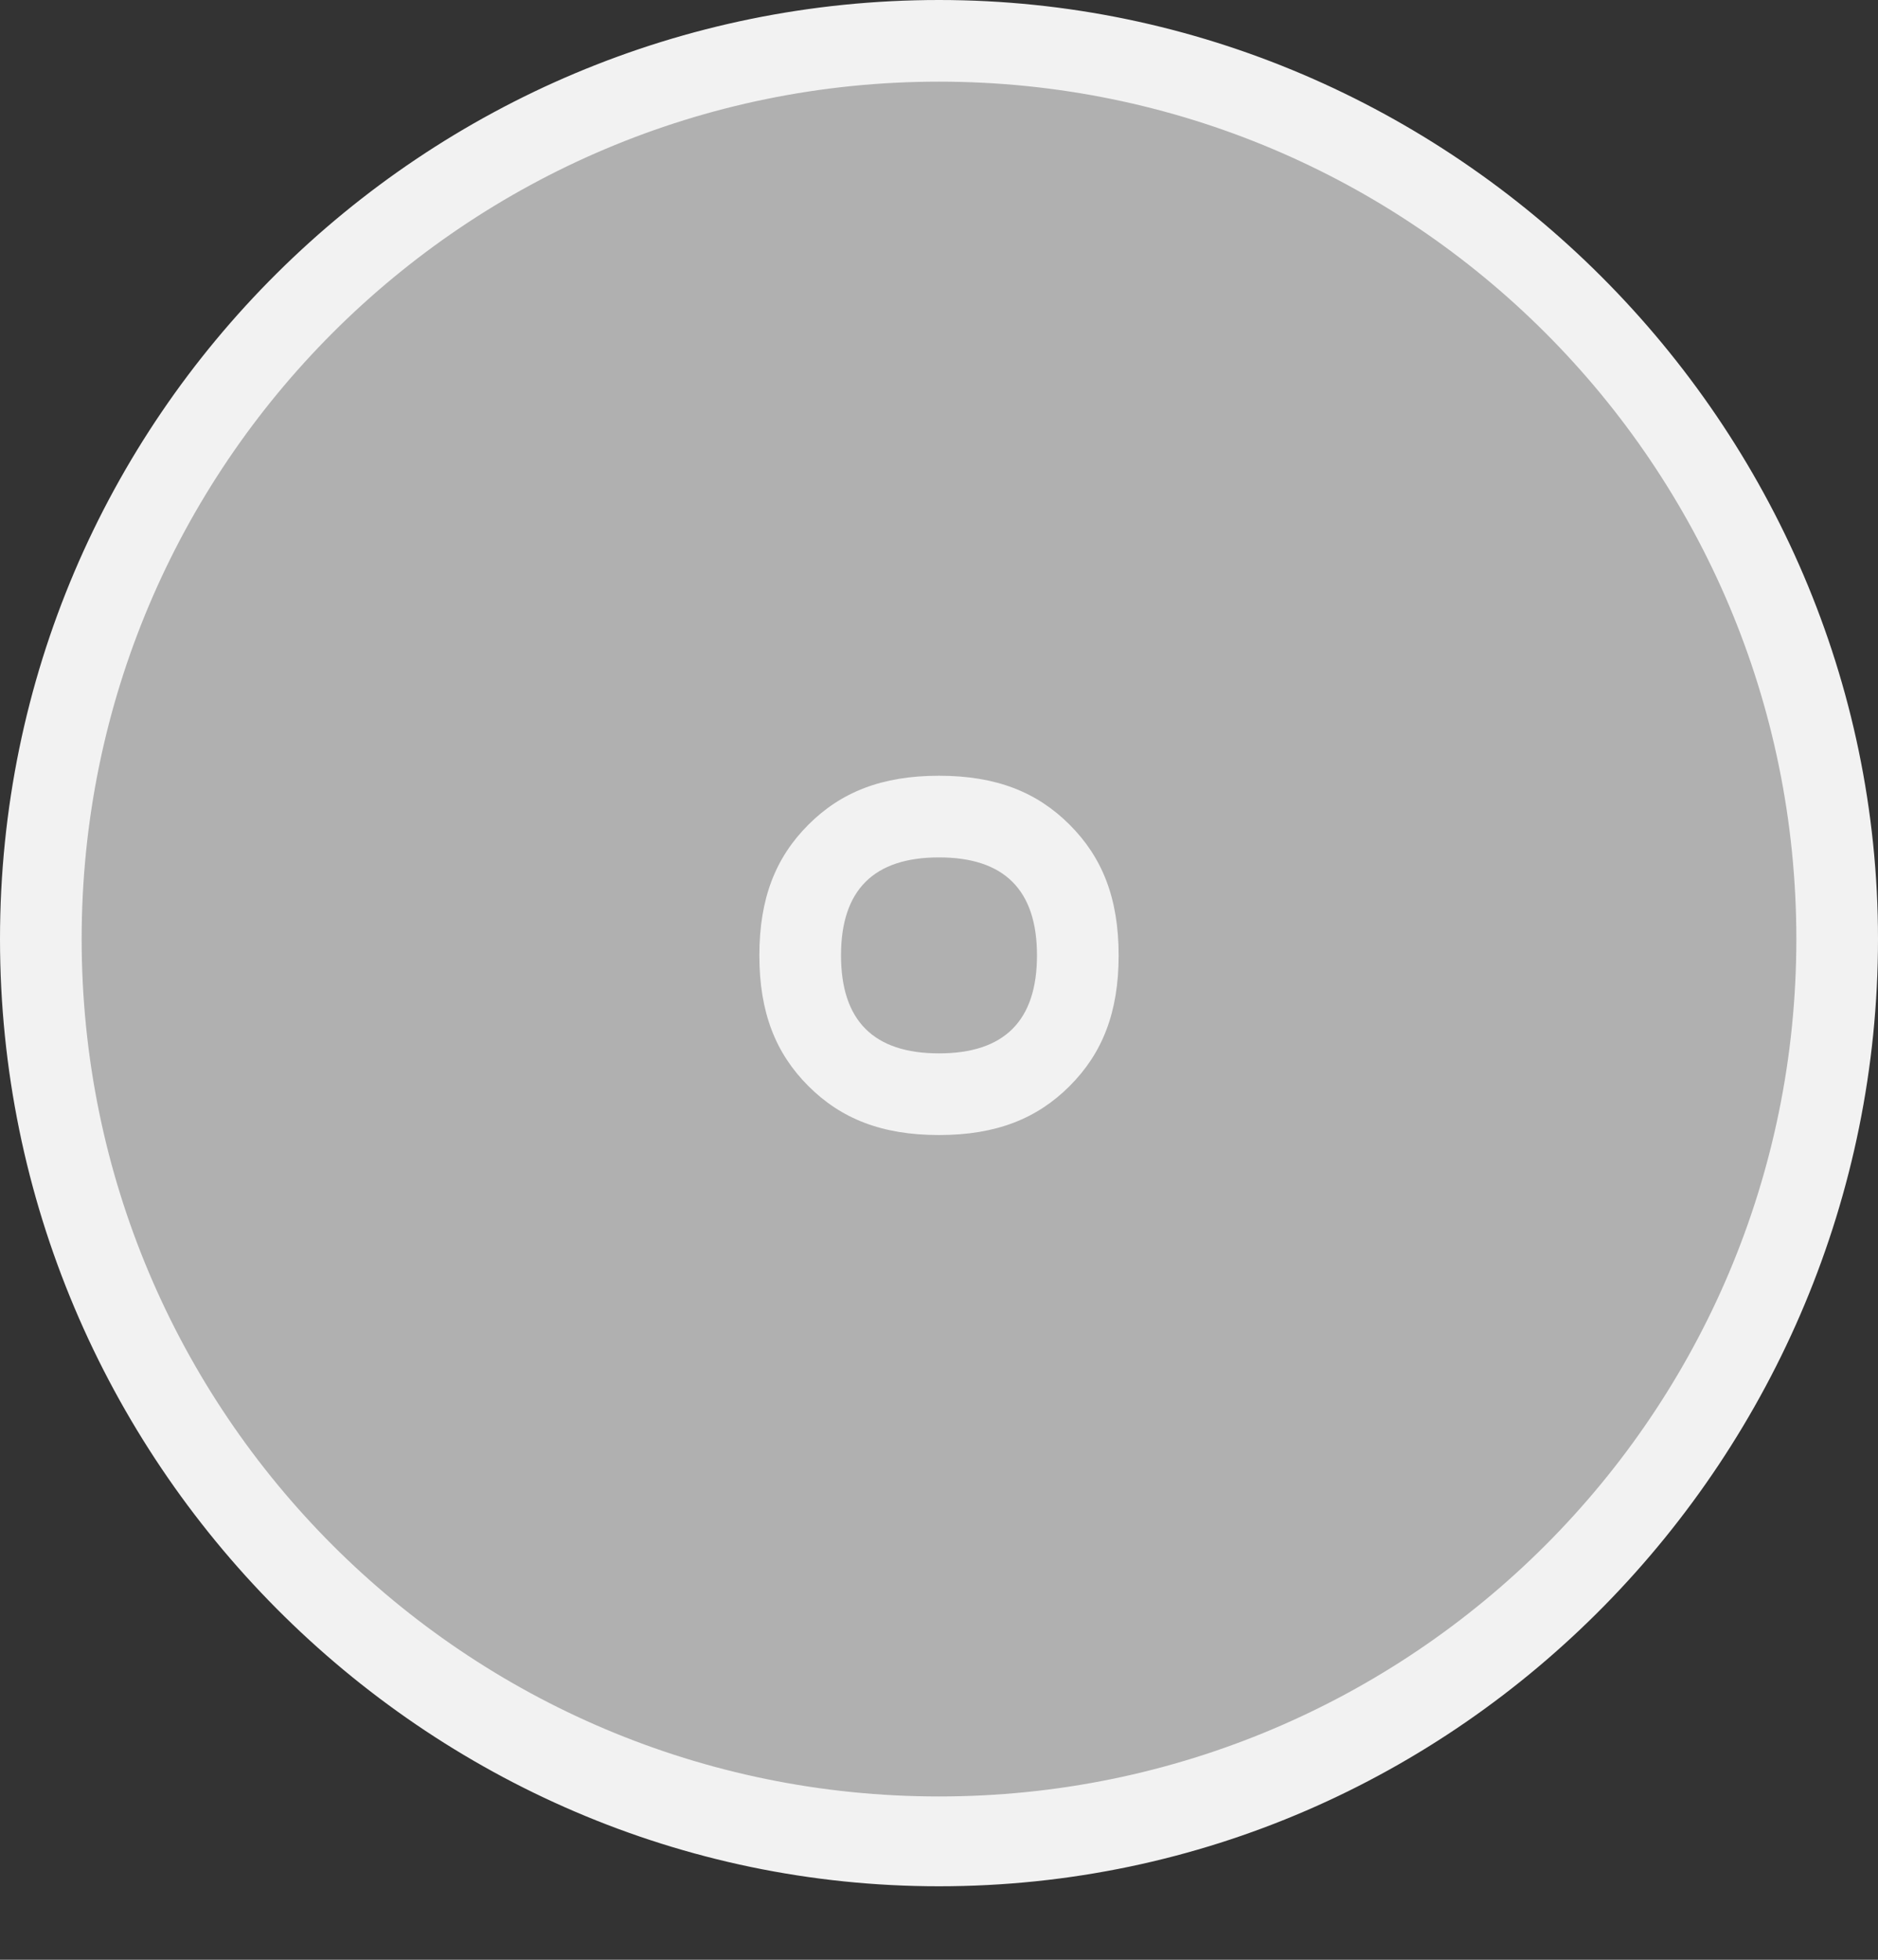 <?xml version="1.0" encoding="UTF-8"?>
<svg width="23px" height="24px" viewBox="0 0 23 24" version="1.1" xmlns="http://www.w3.org/2000/svg" xmlns:xlink="http://www.w3.org/1999/xlink">
    <rect x="0" y="0" width="23" height="24" fill="#333333" stroke="none"/>
    <!-- Generator: Sketch 54.1 (76490) - https://sketchapp.com -->
    <title>statusicon_gray01</title>
    <desc>Created with Sketch.</desc>
    <g id="Page-1" stroke="none" stroke-width="1" fill="none" fill-rule="evenodd">
        <g id="statusicon_gray01" fill-rule="nonzero">
            <g id="Group">
                <circle id="Oval" fill="#B0B0B0" cx="11.5" cy="11.5" r="11"></circle>
                <path d="M11.5,23.1 C5.2,23.1 0,17.9 0,11.5 C0,5.1 5.2,0 11.5,0 C17.8,0 23,5.2 23,11.5 C23,17.8 17.9,23.1 11.5,23.1 Z M11.5,1 C5.7,1 1,5.7 1,11.5 C1,17.3 5.7,22 11.5,22 C17.3,22 22,17.3 22,11.5 C22,5.7 17.3,1 11.5,1 Z" id="Shape" fill="#F2F2F2"></path>
            </g>
            <g id="Group" transform="translate(9, 9)">
                <path d="M0.8,2.7 C0.8,2.2 0.9,1.7 1.2,1.5 C1.5,1.3 2,1 2.5,1 C3,1 3.5,1.1 3.8,1.4 C4.1,1.7 4.2,2.1 4.2,2.6 C4.2,3.1 4,3.5 3.7,3.8 C3.4,4.1 3,4.2 2.5,4.2 C2,4.2 1.5,4.1 1.2,3.8 C0.9,3.5 0.8,3.2 0.8,2.7 Z" id="Path" fill="#B0B0B0"></path>
                <path d="M2.5,4.9 C1.8,4.9 1.3,4.7 0.9,4.3 C0.5,3.9 0.3,3.4 0.3,2.7 C0.3,2 0.5,1.5 0.9,1.1 C1.3,0.7 1.8,0.5 2.5,0.5 C3.2,0.5 3.7,0.7 4.1,1.1 C4.5,1.5 4.7,2 4.7,2.7 C4.7,3.4 4.5,3.9 4.1,4.3 C3.7,4.7 3.2,4.9 2.5,4.9 Z M2.5,1.5 C2.1,1.5 1.8,1.6 1.6,1.8 C1.4,2 1.3,2.3 1.3,2.7 C1.3,3.1 1.4,3.4 1.6,3.6 C1.8,3.8 2.1,3.9 2.5,3.9 C2.9,3.9 3.2,3.8 3.4,3.6 C3.6,3.4 3.7,3.1 3.7,2.7 C3.7,2.3 3.6,2 3.4,1.8 C3.2,1.6 2.9,1.5 2.5,1.5 Z" id="Shape" fill="#F2F2F2"></path>
            </g>
        </g>
    </g>
</svg>